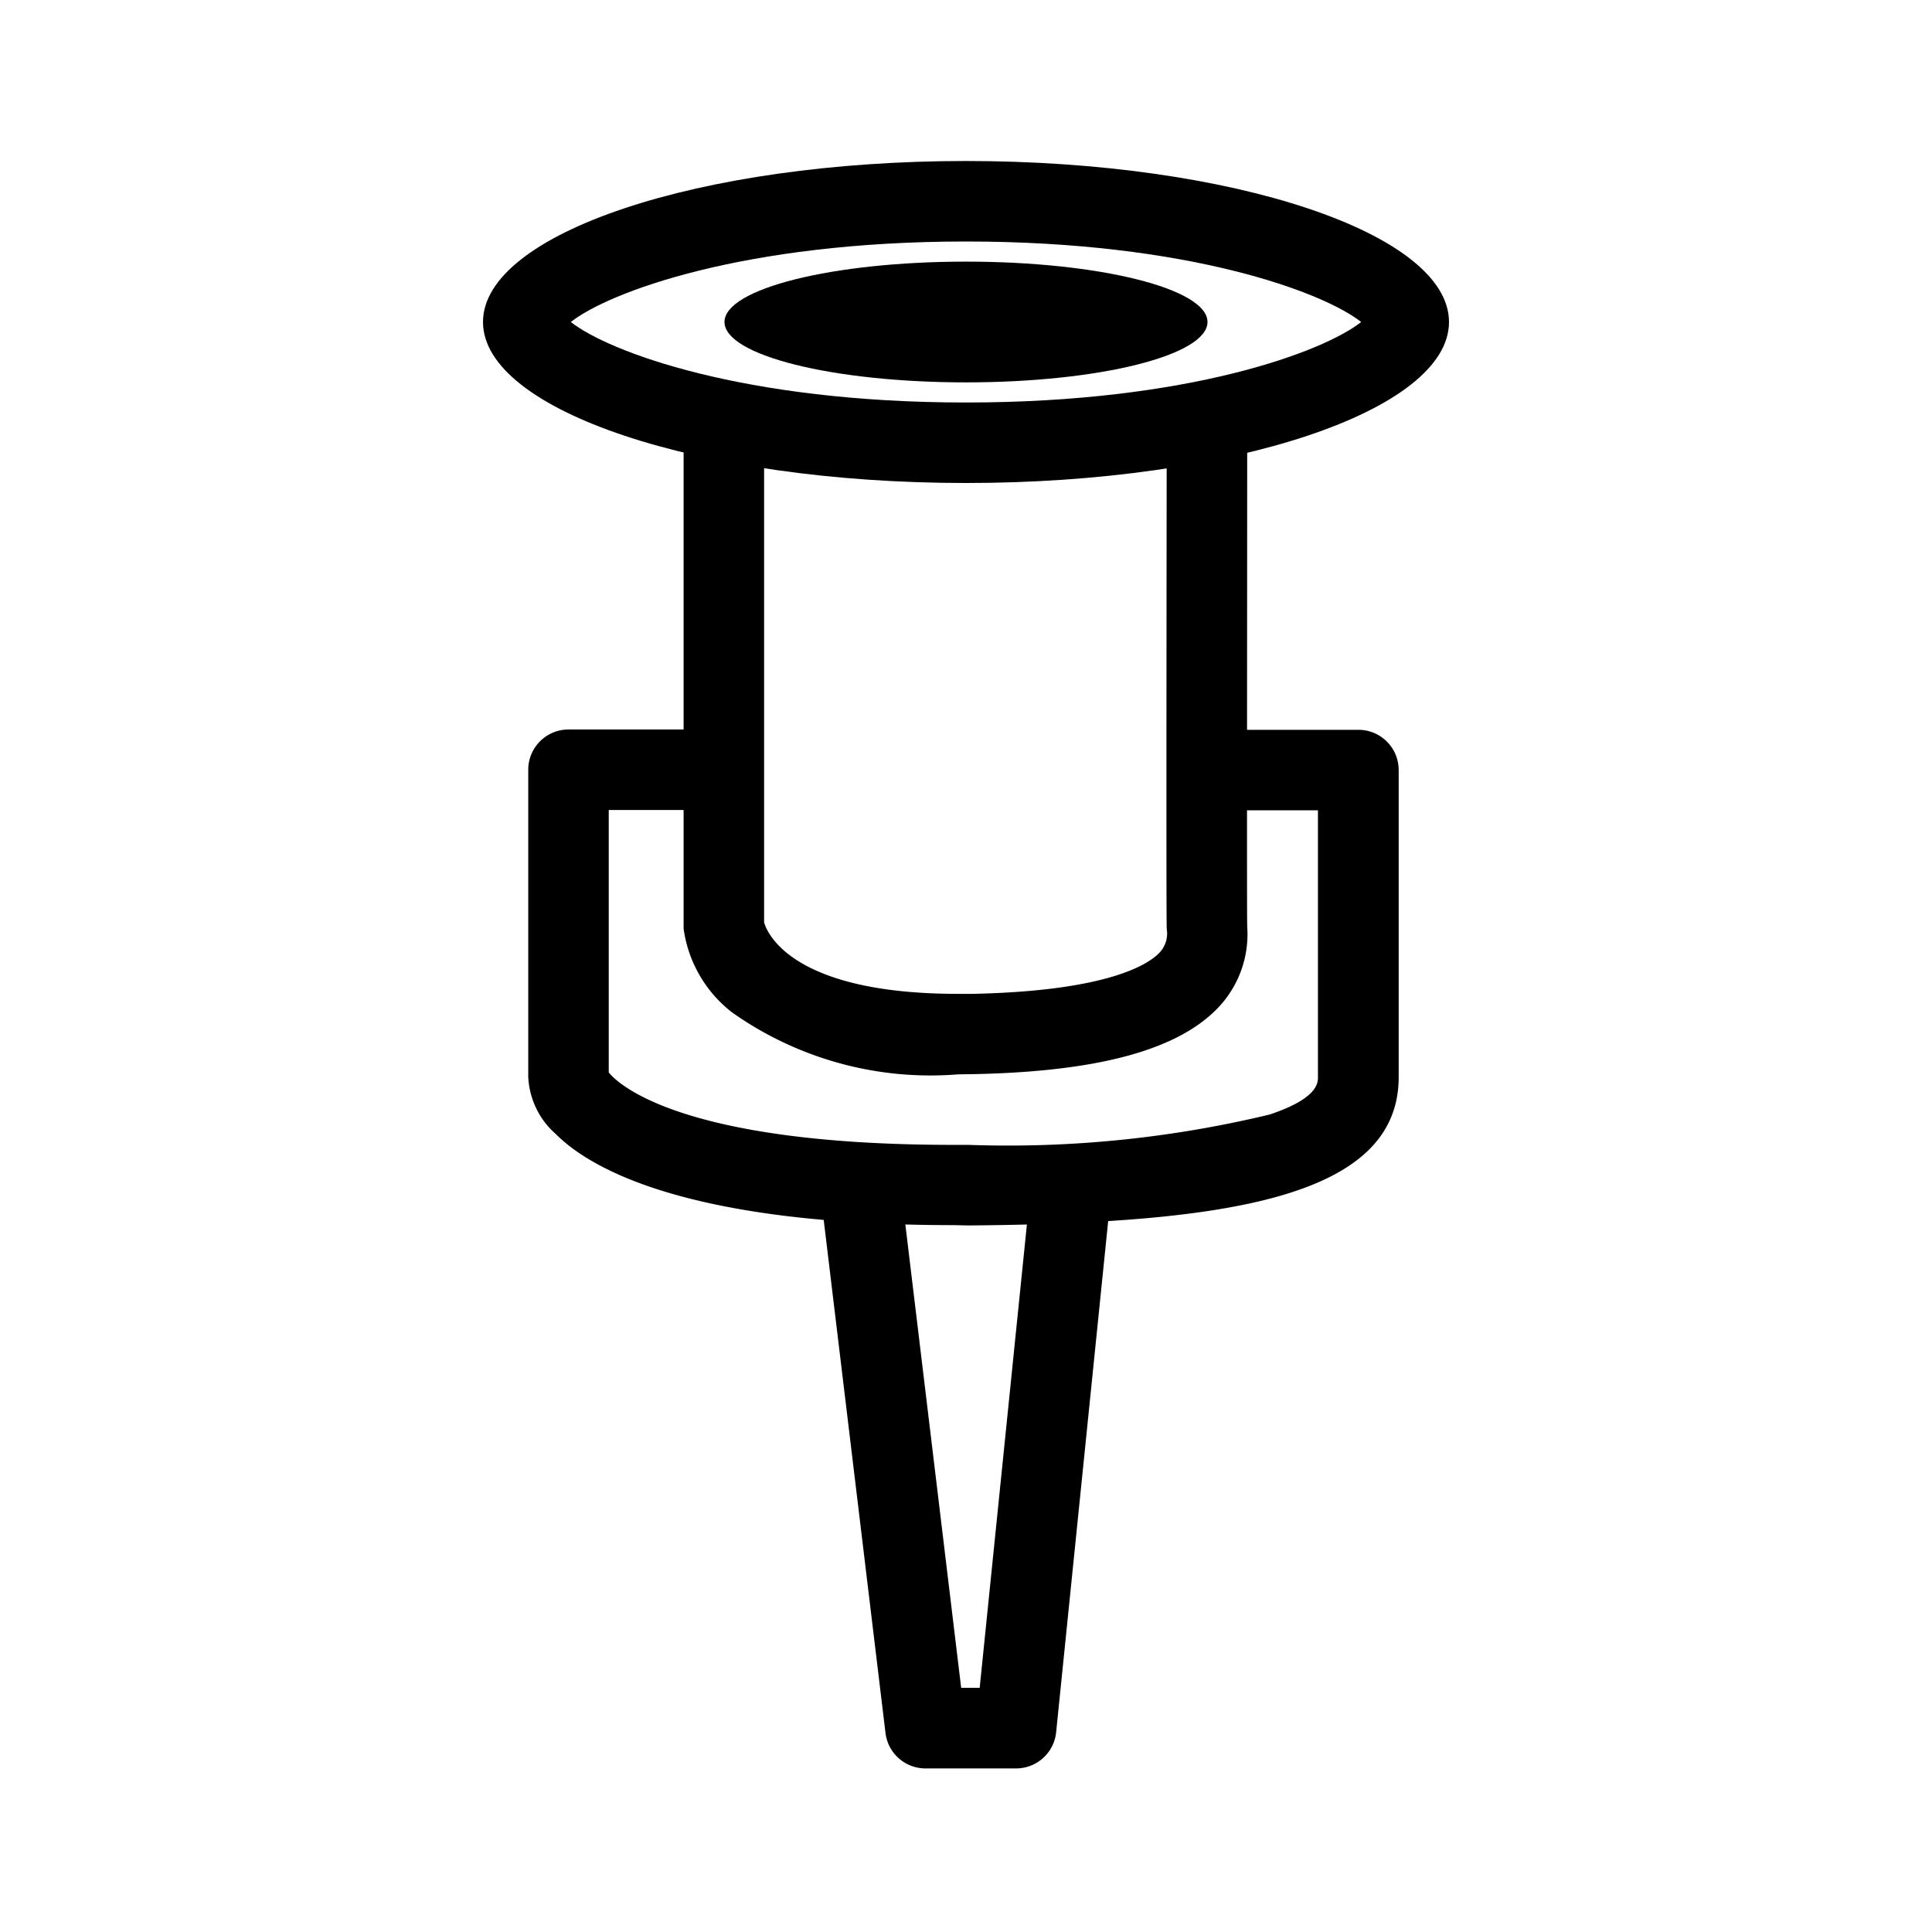 <svg id="plant_uplifter" xmlns="http://www.w3.org/2000/svg" width="24" height="24" viewBox="0 0 24 24">
  <rect id="Rectangle_3233" data-name="Rectangle 3233" width="24" height="24" fill="none"/>
  <g id="Group_5250" data-name="Group 5250" transform="translate(-108 -448)">
    <g id="Group_4610" data-name="Group 4610" transform="translate(0 20)">
      <path id="Path_1856" data-name="Path 1856" d="M2275.847,3263.219c-3.3,0-4.512-.7-4.941-1.13a1.006,1.006,0,0,1-.344-.715v-3.812a.5.5,0,0,1,.5-.5h1.781a.5.5,0,0,1,0,1h-1.281v3.26c.094.119.849.9,4.28.9h.185a13.9,13.9,0,0,0,3.745-.377c.6-.2.6-.394.6-.467v-3.312H2279a.5.5,0,0,1,0-1h1.875a.5.5,0,0,1,.5.5v3.813c0,1.5-2.135,1.818-5.34,1.844Z" transform="translate(-2156 -2820)"/>
      <path id="Path_1857" data-name="Path 1857" d="M2276.438,3269.89h-1.125a.5.5,0,0,1-.5-.44L2274,3262.7a.5.5,0,1,1,.993-.12l.76,6.309h.23l.642-6.3a.5.5,0,1,1,.995.1l-.687,6.749A.5.5,0,0,1,2276.438,3269.89Z" transform="translate(-2155.813 -2819.922)"/>
      <path id="Path_1858" data-name="Path 1858" d="M2275.753,3261.346a4.268,4.268,0,0,1-2.81-.771,1.59,1.59,0,0,1-.6-1.039c0-.012,0-.024,0-.036v-5.906a.5.5,0,0,1,1,0v5.864c.031.113.322.888,2.406.888l.184,0c1.688-.035,2.185-.369,2.32-.51a.345.345,0,0,0,.091-.3v-.024c-.007-.315,0-5.689,0-5.918a.5.5,0,0,1,.5-.5h0a.5.5,0,0,1,.5.5c0,1.933-.005,5.652,0,5.895v.019a1.321,1.321,0,0,1-.366,1.015c-.5.52-1.484.788-3.023.82Z" transform="translate(-2155.851 -2820)"/>
      <path id="Ellipse_1039" data-name="Ellipse 1039" d="M6,1c-2.764,0-4.44.63-4.909,1C1.56,2.37,3.236,3,6,3s4.44-.63,4.909-1C10.44,1.63,8.764,1,6,1M6,0c3.314,0,6,.9,6,2S9.314,4,6,4,0,3.1,0,2,2.686,0,6,0Z" transform="translate(114 430)"/>
      <ellipse id="Ellipse_1040" data-name="Ellipse 1040" cx="3" cy="0.75" rx="3" ry="0.75" transform="translate(117 431.25)"/>
    </g>
  </g>
</svg>